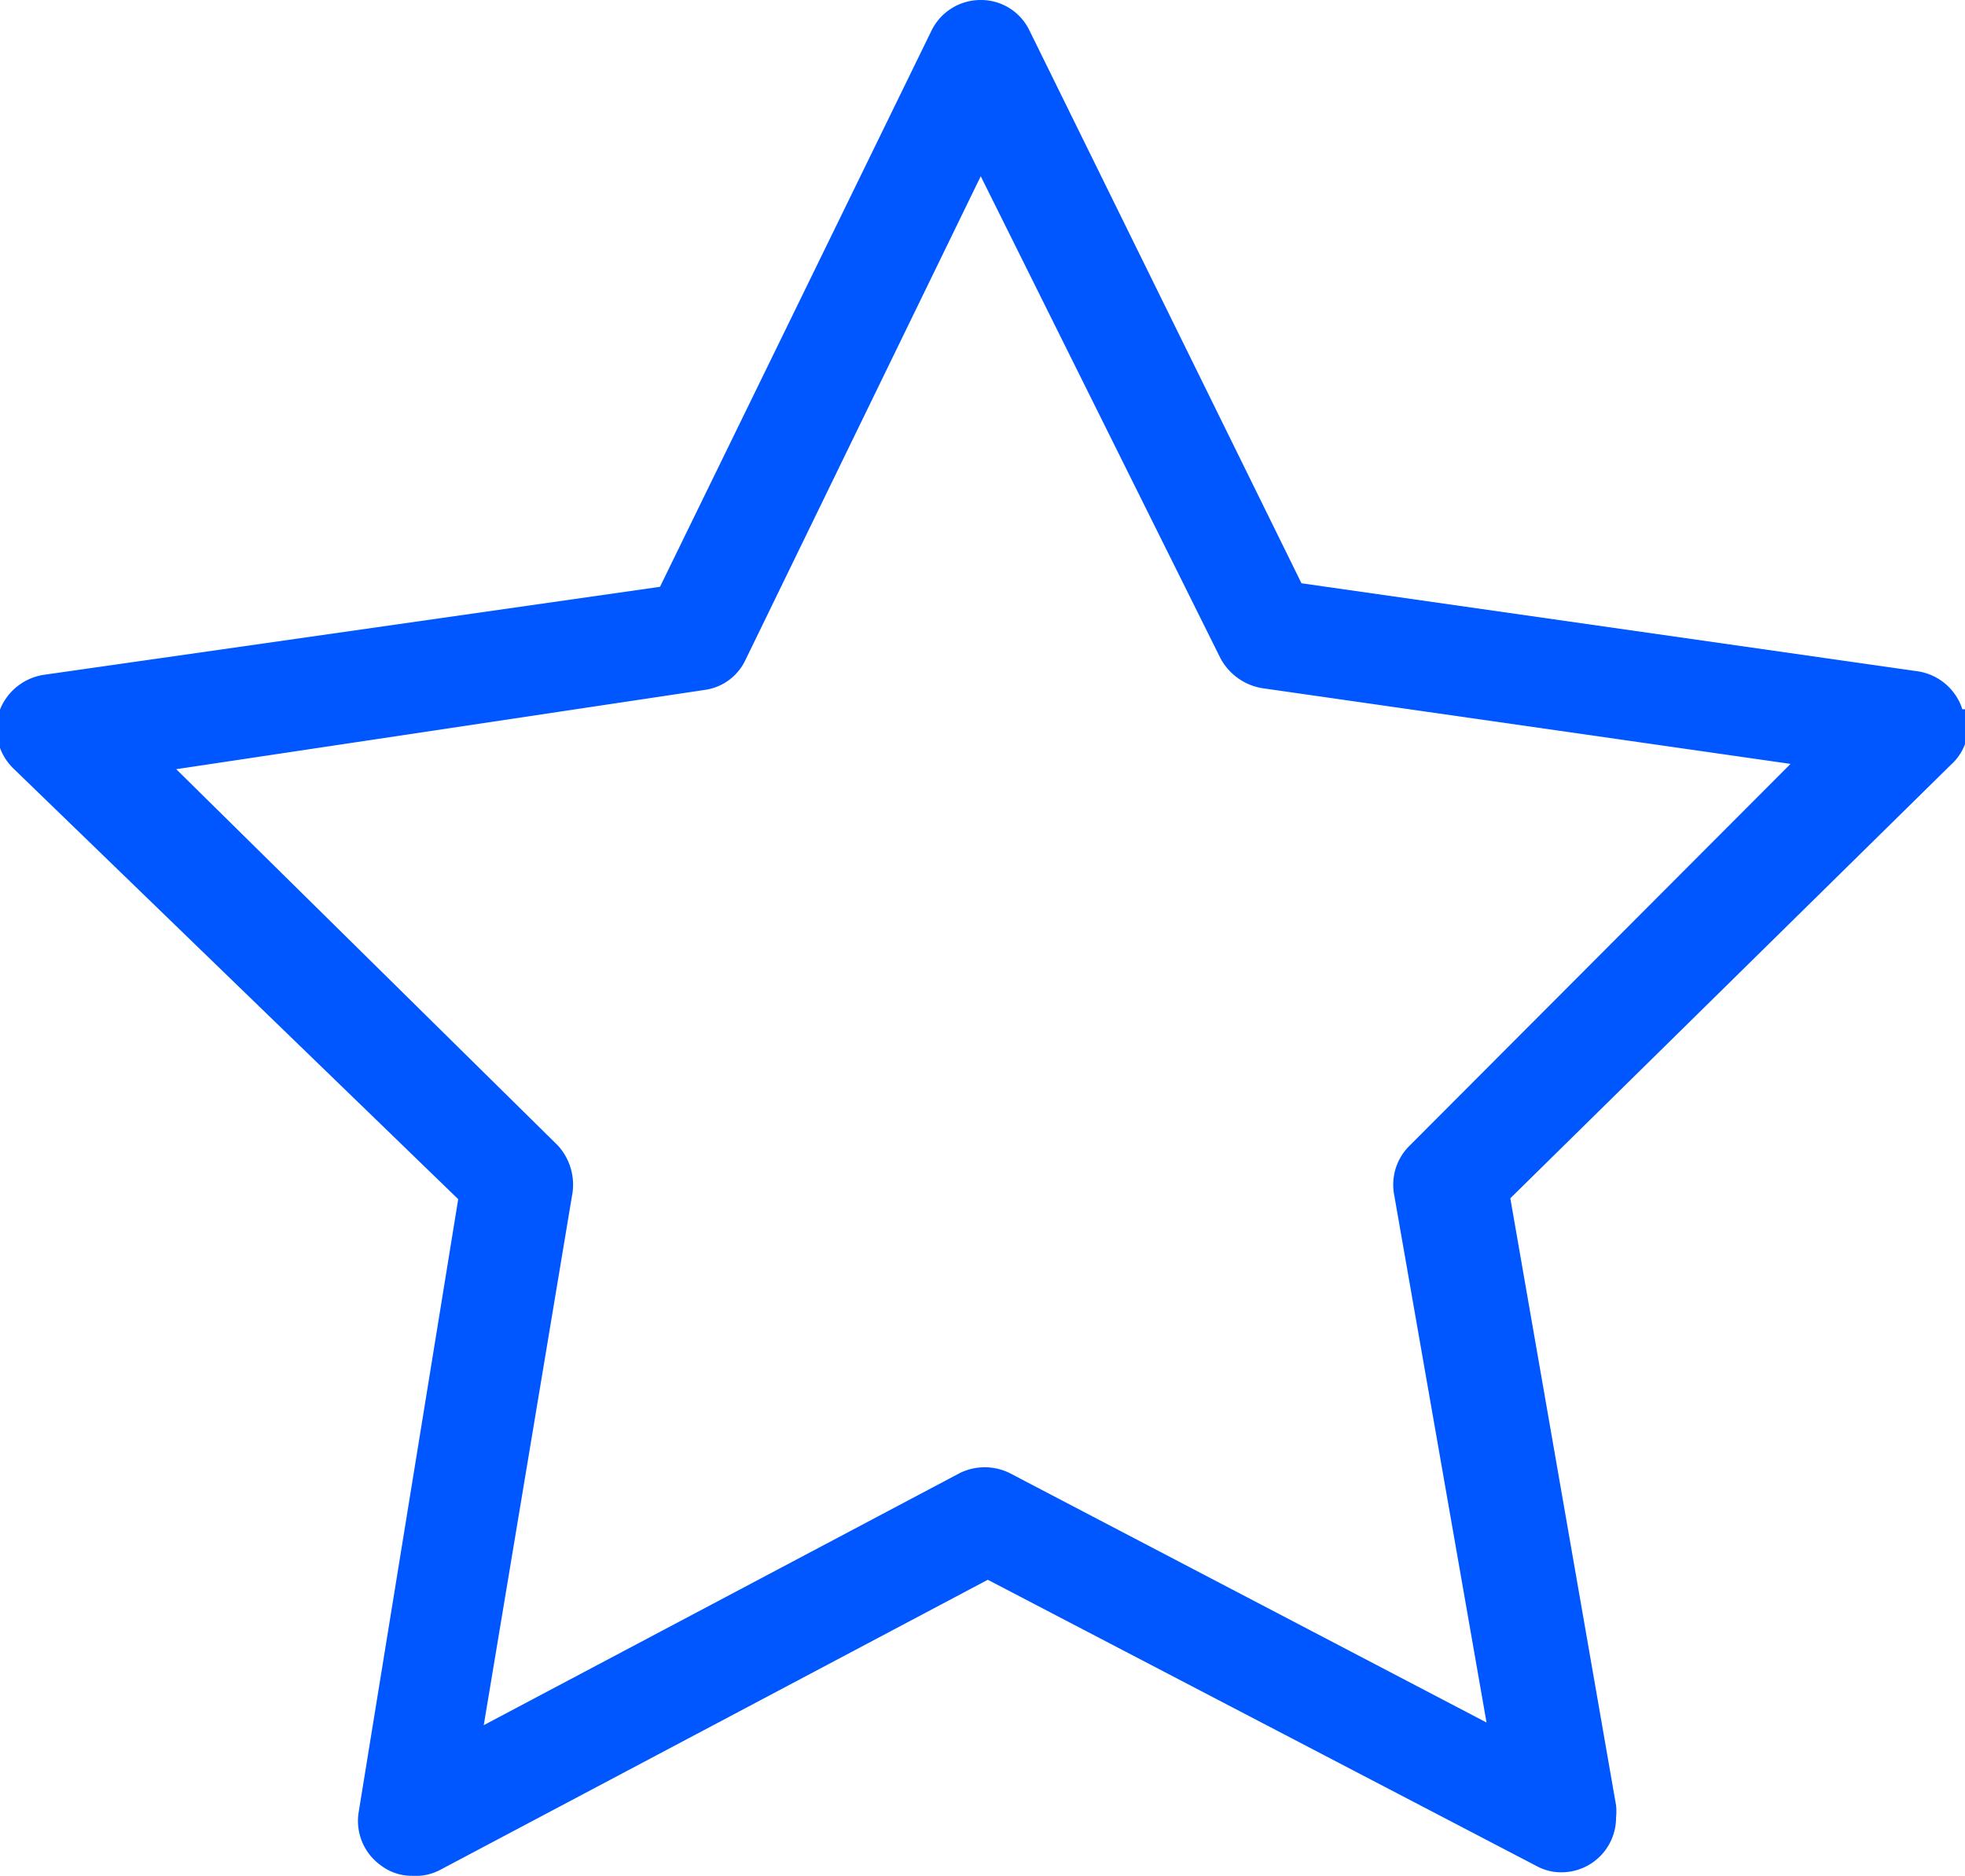 <svg xmlns="http://www.w3.org/2000/svg" viewBox="0 0 22.3 21.29"><defs><style>.cls-1{fill:#0057ff}</style></defs><title>Asset 1</title><g id="Layer_2" data-name="Layer 2"><path class="cls-1" d="M22.27 8.05a.63.63 0 0 0-.5-.43l-7-1L11.68.34a.61.61 0 0 0-.55-.34.62.62 0 0 0-.56.35L7.49 6.66l-7 1a.64.64 0 0 0-.5.42.63.63 0 0 0 .16.64l5.05 4.89-1.13 6.96a.62.62 0 0 0 .25.6.58.58 0 0 0 .36.12.59.59 0 0 0 .32-.07l6.21-3.29 6.23 3.25a.58.58 0 0 0 .28.07.62.62 0 0 0 .62-.62.68.68 0 0 0 0-.14l-1.2-6.89 5-4.92a.6.6 0 0 0 .17-.63zM16 13a.62.62 0 0 0-.18.55l1.05 6-5.41-2.83a.64.64 0 0 0-.57 0l-5.4 2.86 1-6a.66.66 0 0 0-.16-.58L2 8.73l6-.9a.6.6 0 0 0 .46-.34L11.13 2l2.72 5.47a.66.66 0 0 0 .47.34l6 .86z" id="Слой_7" data-name="Слой 7"/></g></svg>